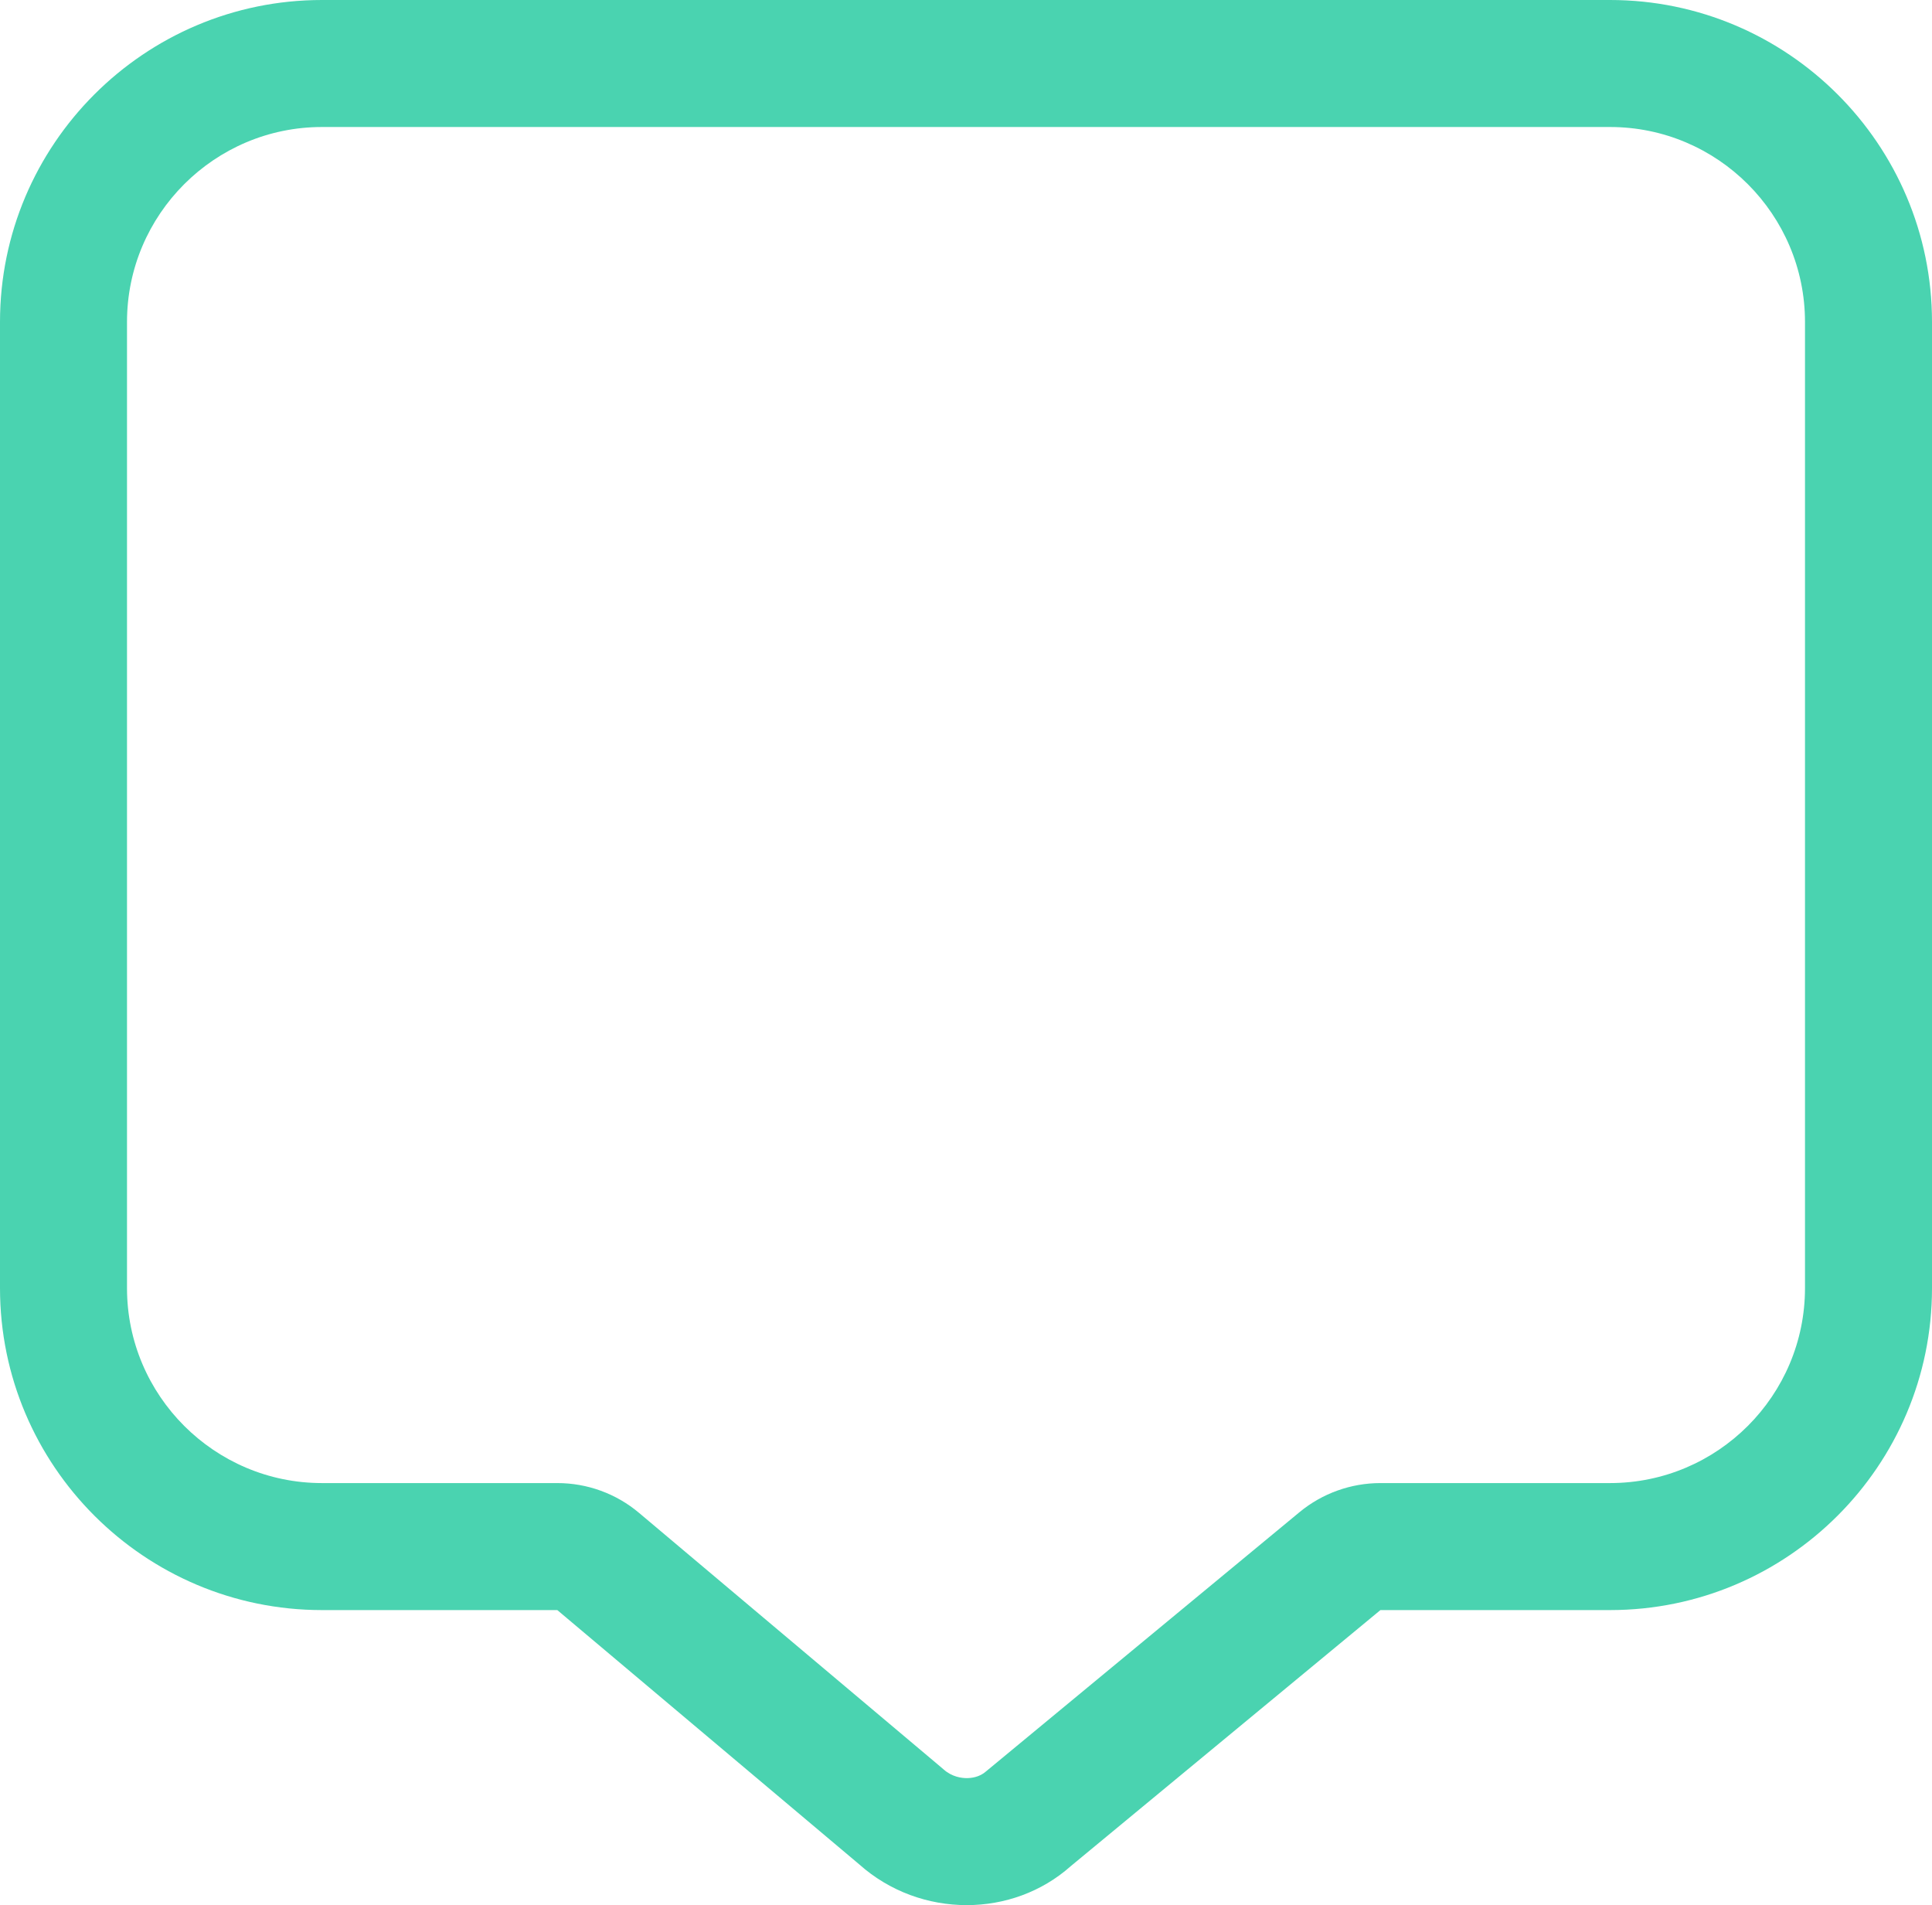 <svg xmlns="http://www.w3.org/2000/svg" width="15.212" height="15" viewBox="0 0 15.212 15">
  <g id="comment-alt-middle_1_" data-name="comment-alt-middle (1)" transform="translate(0)" fill="none" stroke-linecap="round" stroke-linejoin="round">
    <path d="M7.612,15a1.274,1.274,0,0,1-.848-.322l-2.376-2H2.535A2.538,2.538,0,0,1,0,10.142V2.535A2.538,2.538,0,0,1,2.535,0H12.677a2.538,2.538,0,0,1,2.535,2.535v7.606a2.538,2.538,0,0,1-2.535,2.535H10.869L8.431,14.693A1.228,1.228,0,0,1,7.612,15Z" stroke="none"/>
    <path d="M 7.612 14 C 7.647 14 7.713 13.993 7.765 13.946 C 7.775 13.938 7.784 13.93 7.794 13.922 L 10.232 11.906 C 10.411 11.758 10.637 11.677 10.869 11.677 L 12.677 11.677 C 13.524 11.677 14.212 10.988 14.212 10.142 L 14.212 2.535 C 14.212 1.689 13.524 1 12.677 1 L 2.535 1 C 1.689 1 1 1.689 1 2.535 L 1 10.142 C 1 10.988 1.689 11.677 2.535 11.677 L 4.388 11.677 C 4.624 11.677 4.852 11.76 5.032 11.912 L 7.408 13.913 C 7.415 13.919 7.422 13.925 7.429 13.931 C 7.496 13.991 7.572 14 7.612 14 M 7.612 15 C 7.31 15 7.006 14.894 6.764 14.678 L 4.388 12.677 L 2.535 12.677 C 1.137 12.677 -7.76214619691018e-07 11.54 -7.76214619691018e-07 10.142 L -7.76214619691018e-07 2.535 C -7.76214619691018e-07 1.137 1.137 -8.881784197001252e-16 2.535 -8.881784197001252e-16 L 12.677 -8.881784197001252e-16 C 14.075 -8.881784197001252e-16 15.212 1.137 15.212 2.535 L 15.212 10.142 C 15.212 11.54 14.075 12.677 12.677 12.677 L 10.869 12.677 L 8.431 14.693 C 8.202 14.897 7.908 15 7.612 15 Z" stroke="none" fill="#4ad3b0"/>
  </g>
</svg>
